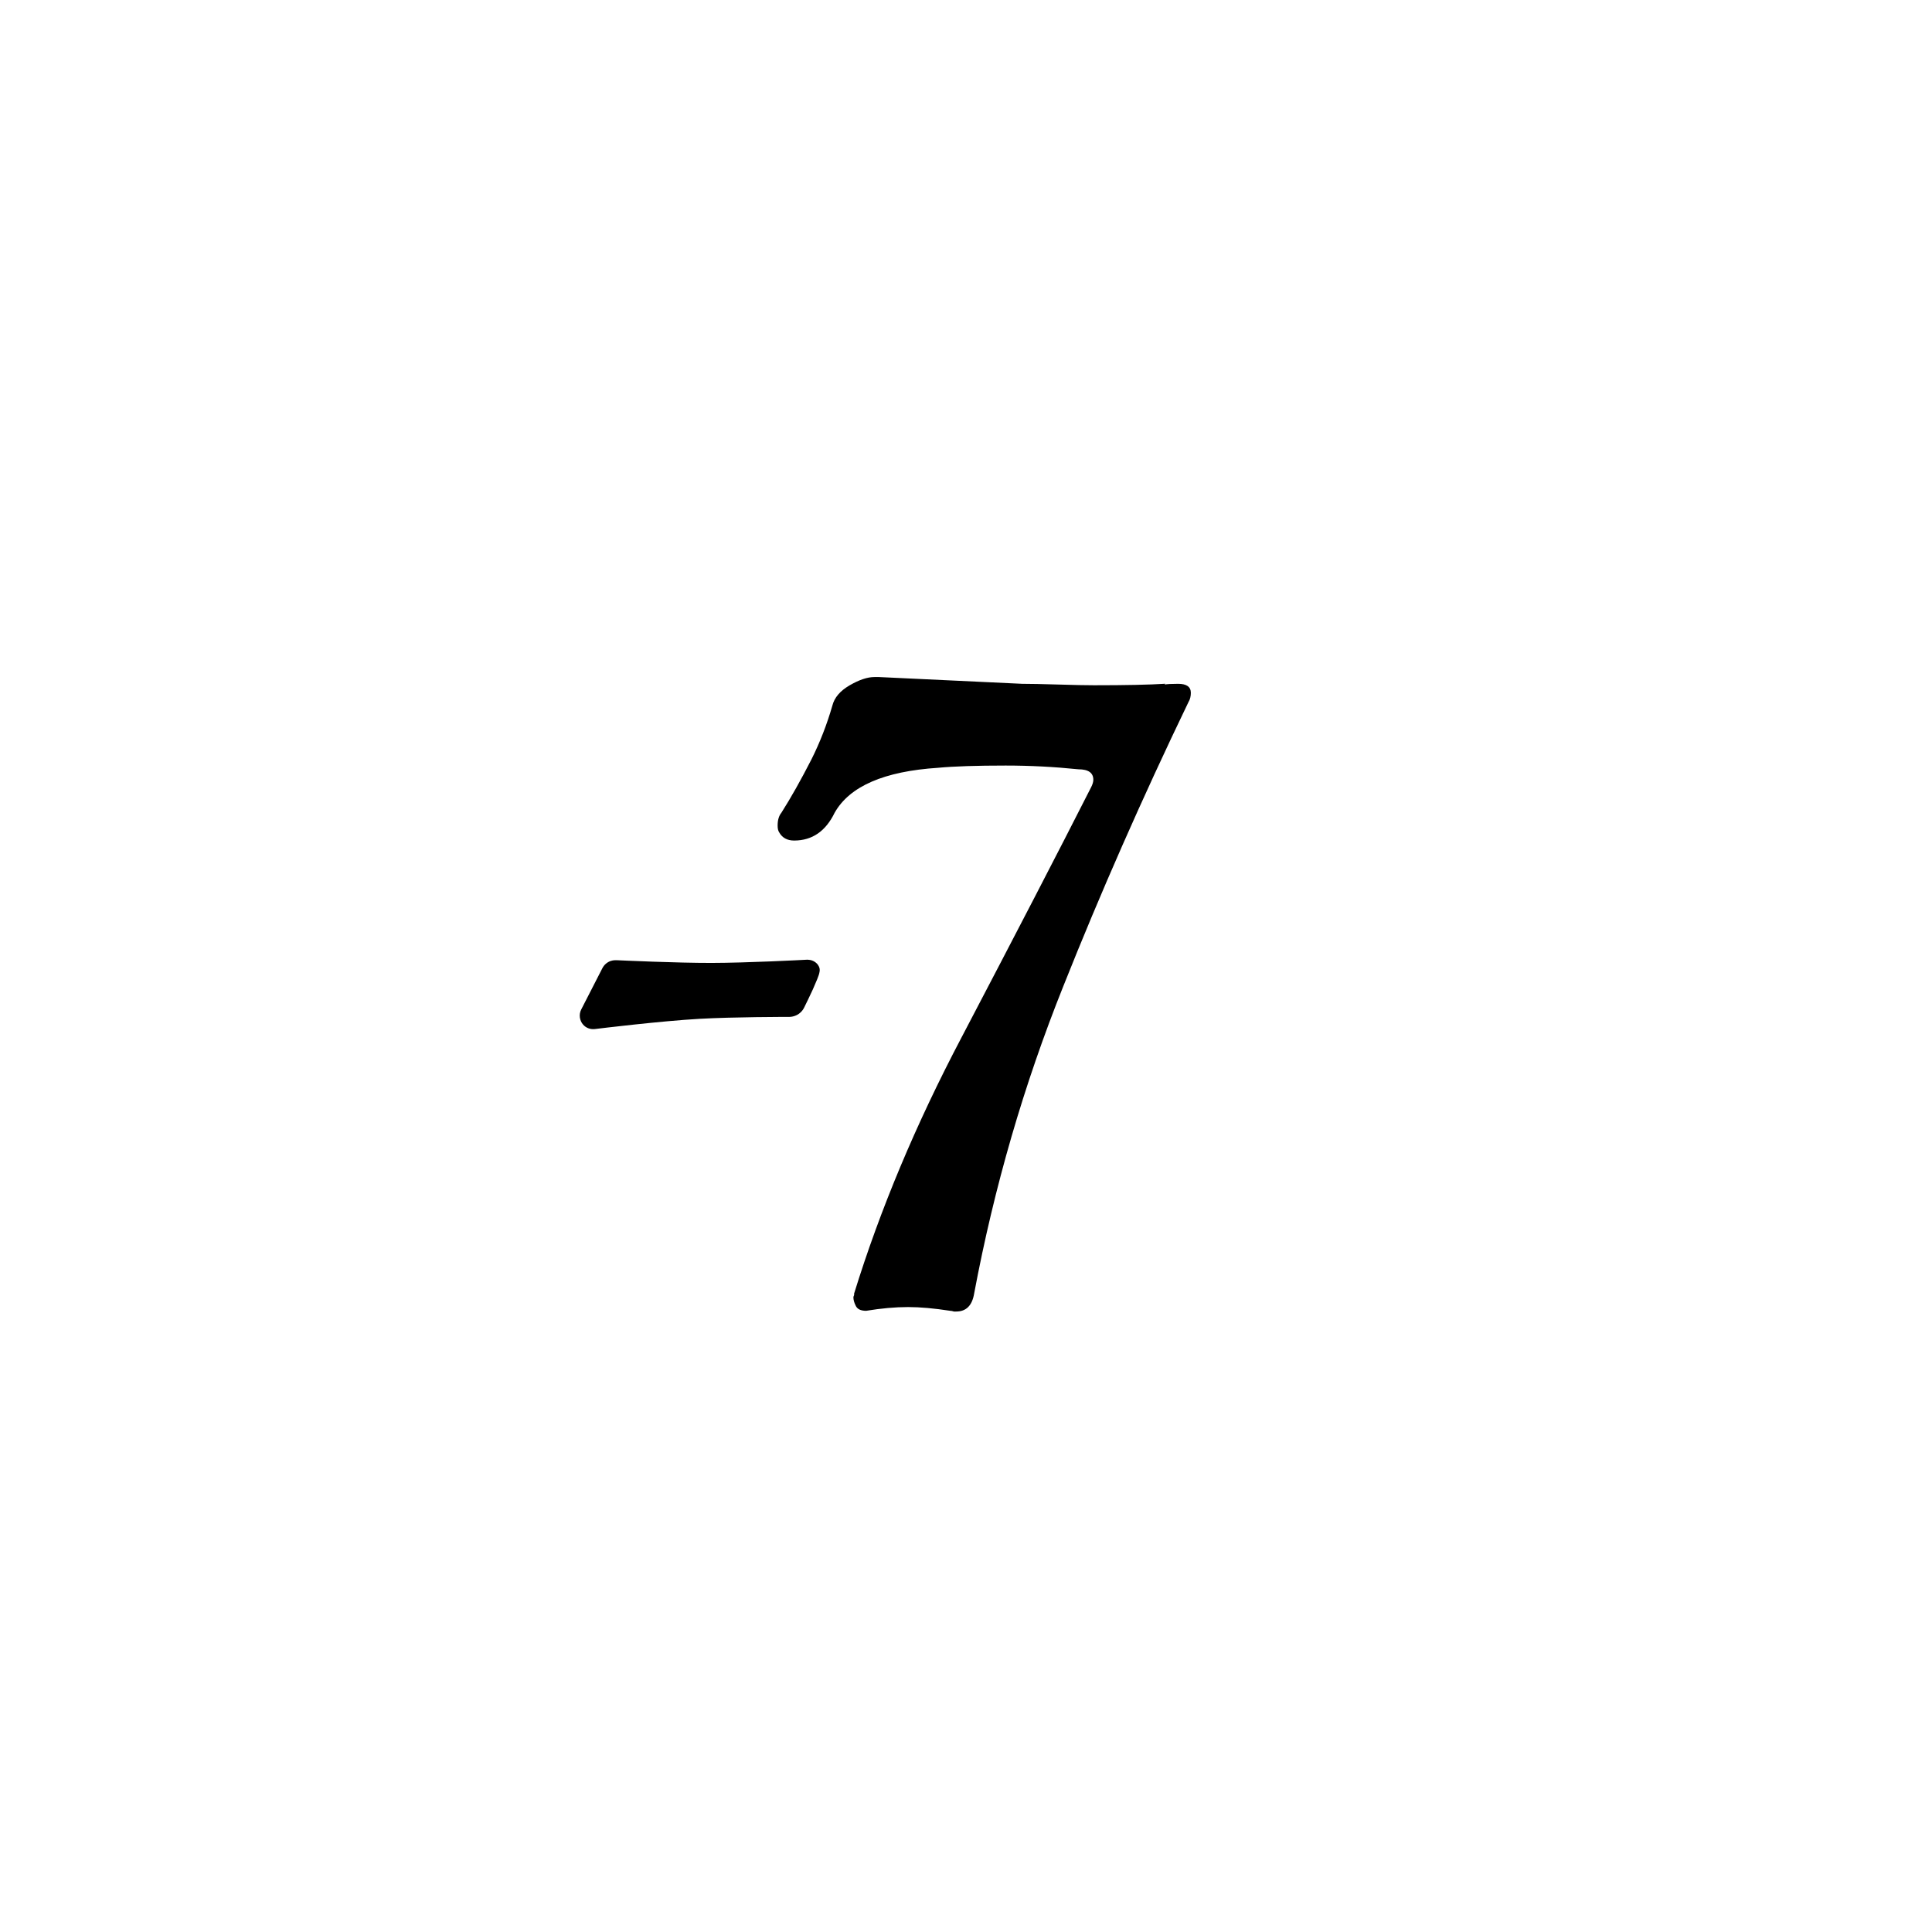 <!-- Generated by IcoMoon.io -->
<svg version="1.1" xmlns="http://www.w3.org/2000/svg" width="32" height="32" viewBox="0 0 32 32">
<title>token_-7_highlight</title>
<path d="M19.302 11.325c-0.265 0.017-0.658 0.025-1.18 0.025-0.132 0-0.331-0.004-0.596-0.012s-0.464-0.012-0.596-0.012c-1.060-0.050-1.851-0.087-2.372-0.112h-0.075c-0.116 0-0.253 0.046-0.41 0.137s-0.253 0.203-0.286 0.335c-0.091 0.315-0.207 0.613-0.348 0.894-0.174 0.34-0.339 0.633-0.497 0.882-0.041 0.050-0.062 0.12-0.062 0.211 0 0.050 0.008 0.087 0.025 0.112 0.050 0.091 0.133 0.137 0.248 0.137 0.298 0 0.522-0.153 0.671-0.46 0.248-0.439 0.82-0.687 1.714-0.745 0.265-0.025 0.638-0.037 1.118-0.037 0.406 0 0.807 0.021 1.205 0.062 0.166 0 0.248 0.058 0.248 0.174 0 0.033-0.012 0.075-0.037 0.124-0.538 1.060-1.255 2.443-2.149 4.149-0.754 1.433-1.346 2.844-1.776 4.236v0.025c-0.008 0.017-0.012 0.029-0.012 0.037 0 0.041 0.012 0.087 0.037 0.137 0.025 0.058 0.083 0.087 0.174 0.087 0.248-0.041 0.48-0.062 0.696-0.062 0.199 0 0.431 0.021 0.696 0.062 0.017 0 0.037 0.004 0.062 0.012h0.037c0.166 0 0.265-0.099 0.298-0.298 0.331-1.764 0.824-3.461 1.478-5.093 0.613-1.54 1.304-3.109 2.074-4.708 0.025-0.041 0.037-0.091 0.037-0.149 0-0.099-0.070-0.149-0.211-0.149-0.108 0-0.182 0.004-0.224 0.012z"></path>
<path d="M9.844 16.94c-0.003 0-0.005 0.001-0.008 0.001-0.037 0.003-0.073-0.011-0.097-0.039-0.033-0.037-0.040-0.090-0.017-0.133l0.351-0.685c0.016-0.032 0.044-0.056 0.078-0.067 0.013-0.004 0.026-0.007 0.039-0.007 0.006-0 0.011 0 0.016 0 0.093 0.004 0.992 0.047 1.58 0.045s1.488-0.048 1.581-0.053c0.006-0 0.011-0.001 0.016-0 0.028 0.001 0.055 0.013 0.074 0.034 0.009 0.010 0.016 0.022 0.015 0.035-0.014 0.096-0.18 0.438-0.247 0.572-0.017 0.035-0.046 0.063-0.081 0.079-0.022 0.010-0.045 0.016-0.069 0.016-0.002 0-0.004 0-0.007 0-0.058-0-0.913-0.001-1.49 0.032-0.644 0.036-1.664 0.162-1.735 0.17z"></path>
<path d="M13.388 15.896c-0.012-0.001-0.021 0-0.026 0-0.092 0.005-0.993 0.052-1.576 0.053s-1.482-0.041-1.575-0.045c-0.005-0-0.014-0.001-0.025-0-0.024 0.001-0.046 0.005-0.069 0.012-0.060 0.020-0.11 0.063-0.139 0.119l-0.351 0.685c-0.042 0.082-0.029 0.183 0.032 0.252 0.046 0.052 0.115 0.079 0.184 0.073 0.006-0 0.010-0.001 0.013-0.001 0.070-0.009 1.091-0.133 1.728-0.169 0.57-0.032 1.426-0.032 1.484-0.032h0c0.002 0 0.005 0 0.008 0h0.001c0.038-0.001 0.076-0.010 0.111-0.026 0.056-0.026 0.103-0.071 0.131-0.128 0.033-0.067 0.092-0.187 0.145-0.303 0.026-0.058 0.051-0.116 0.071-0.166s0.035-0.089 0.041-0.134v-0c0.008-0.058-0.023-0.101-0.042-0.122-0.038-0.041-0.091-0.065-0.146-0.067h-0zM13.35 16.108c-0.005 0.014-0.004 0.017-0.011 0.035-0.018 0.045-0.041 0.1-0.066 0.156-0.051 0.112-0.109 0.23-0.141 0.296-0.007 0.013-0.018 0.024-0.032 0.030-0.009 0.004-0.018 0.006-0.027 0.006-0.001 0-0.002 0-0.004 0-0.059-0-0.914-0.001-1.496 0.032-0.651 0.037-1.67 0.162-1.742 0.171h-0c-0.003 0-0.003 0-0.002 0h-0c-0.004 0-0.008-0.001-0.011-0.005-0.004-0.004-0.005-0.009-0.002-0.014l0.351-0.685c0.004-0.007 0.010-0.013 0.018-0.015 0.003-0.001 0.006-0.002 0.009-0.002 0 0 0.002 0 0.007 0h0c0.093 0.004 0.992 0.047 1.585 0.045 0.585-0.002 1.45-0.047 1.564-0.053z"></path>
</svg>

